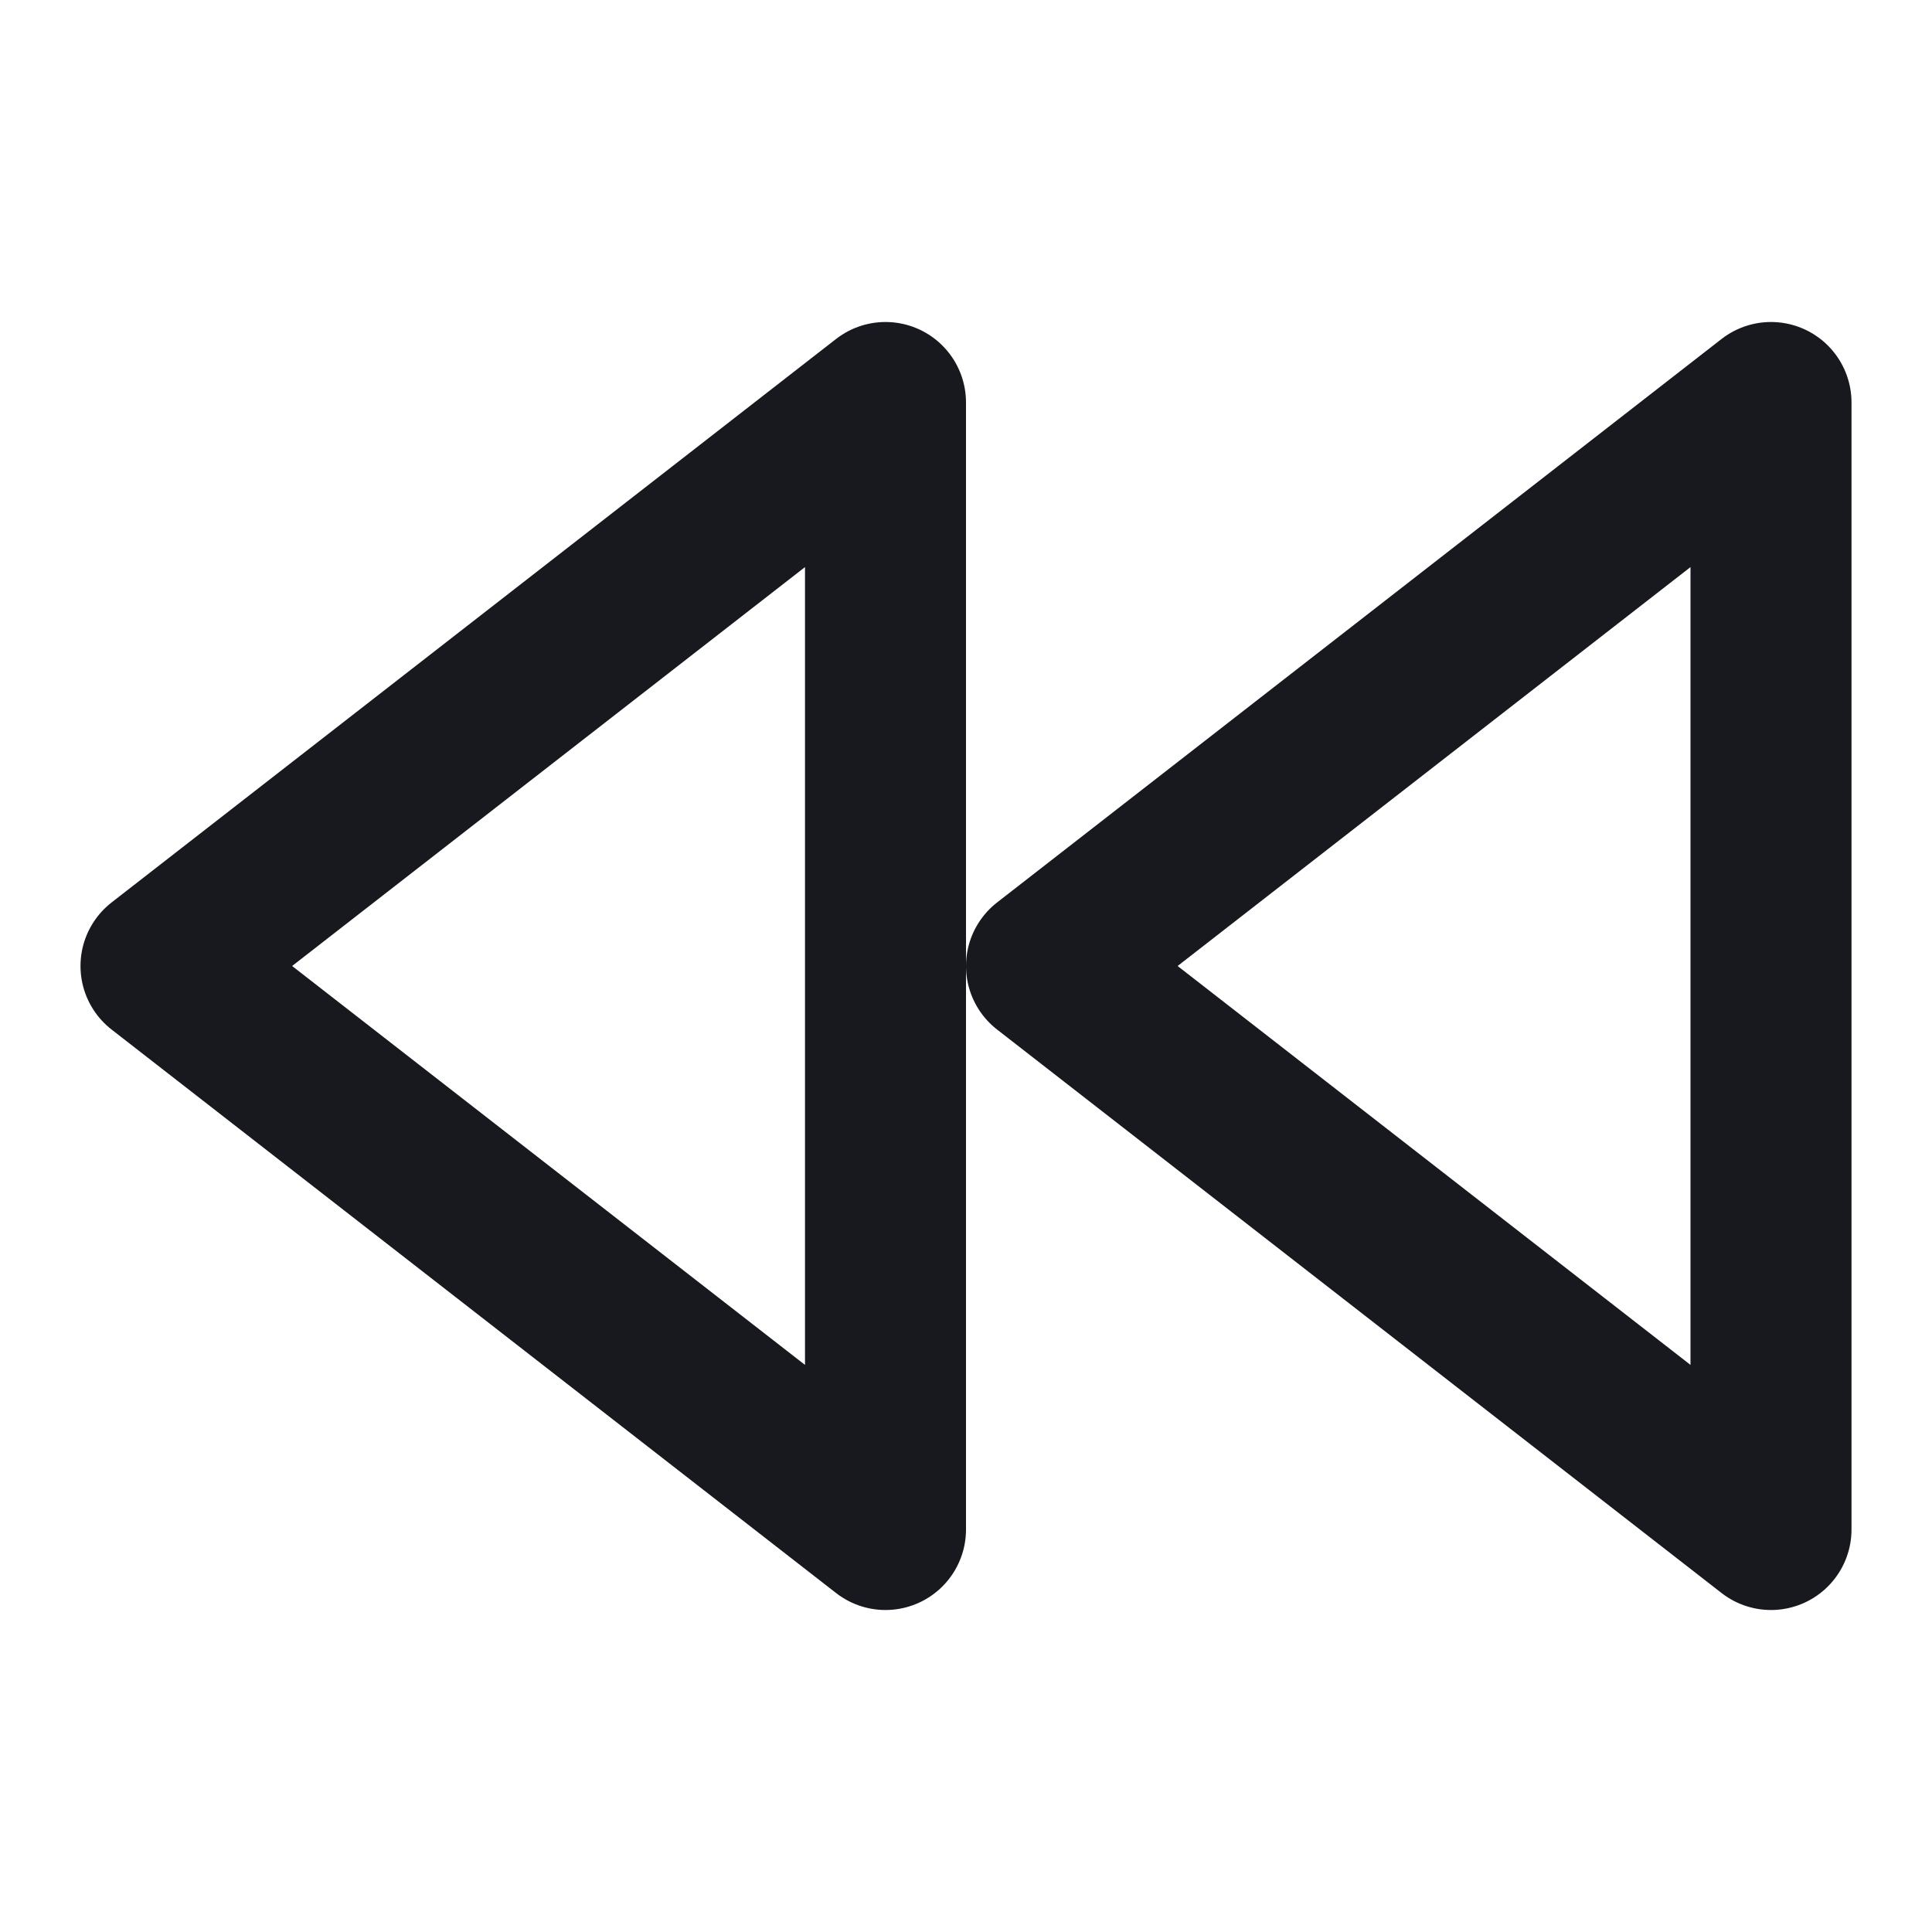 <svg width="24" height="24" viewBox="0 0 24 24" fill="none" xmlns="http://www.w3.org/2000/svg">
<path d="M11 19L2 12L11 5V19Z" stroke="#18191F" stroke-width="2" stroke-linecap="round" stroke-linejoin="round"/>
<path d="M22 19L13 12L22 5V19Z" stroke="#18191F" stroke-width="2" stroke-linecap="round" stroke-linejoin="round"/>
</svg>
